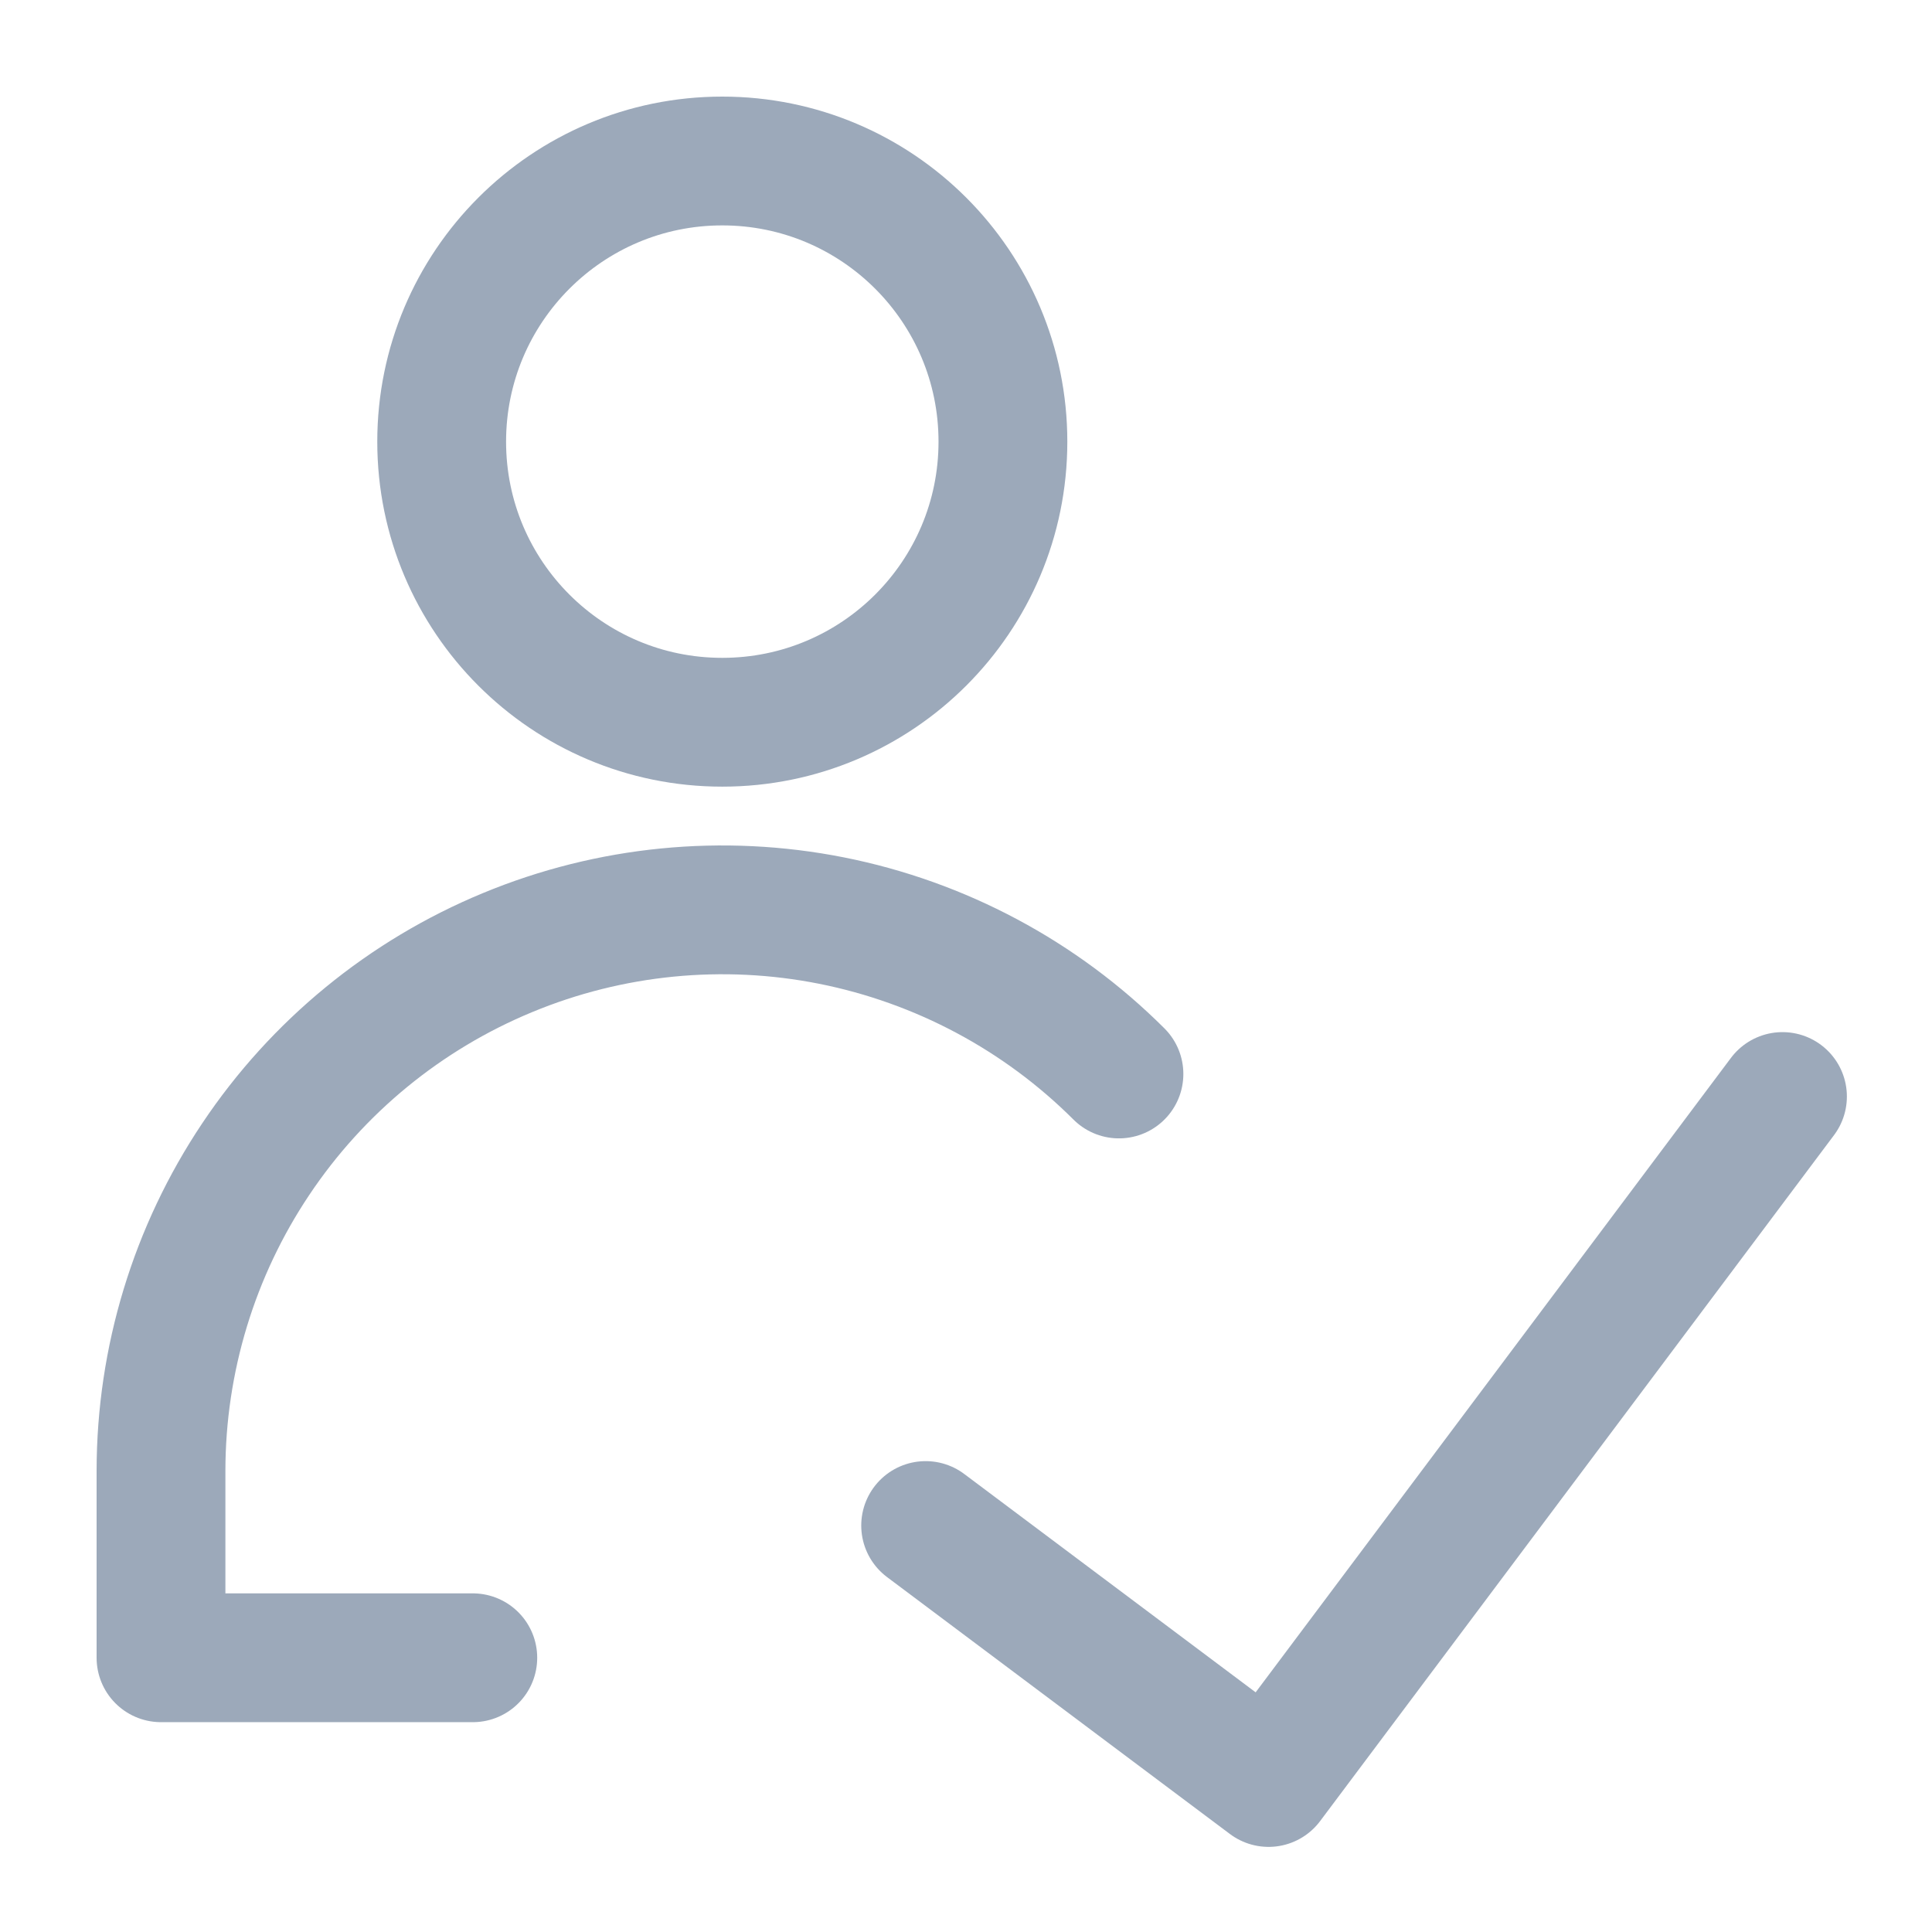<svg width="18" height="18" viewBox="0 0 18 18" fill="none" xmlns="http://www.w3.org/2000/svg">
<g clip-path="url(#clip0_306_3625)">
<path d="M16.607 10.216L11.819 16.607L8.624 14.213" stroke="#9CA9BA" stroke-width="1.2" stroke-linecap="round" stroke-linejoin="round"/>
<path d="M6.729 6.729C8.174 6.729 9.344 5.559 9.344 4.115C9.344 2.671 8.174 1.5 6.729 1.5C5.285 1.5 4.115 2.671 4.115 4.115C4.115 5.559 5.285 6.729 6.729 6.729Z" stroke="#9CA9BA" stroke-width="1.2" stroke-linecap="round" stroke-linejoin="round"/>
<path d="M4.405 15.445H1.5V13.702C1.501 12.668 1.808 11.658 2.383 10.799C2.957 9.94 3.774 9.27 4.729 8.875C5.684 8.479 6.735 8.376 7.748 8.577C8.762 8.779 9.694 9.276 10.425 10.006" stroke="#9CA9BA" stroke-width="1.2" stroke-linecap="round" stroke-linejoin="round"/>
</g>
<defs>
<clipPath id="clip0_306_3625">
<rect width="18" height="18" fill="white"/>
</clipPath>
</defs>
</svg>
